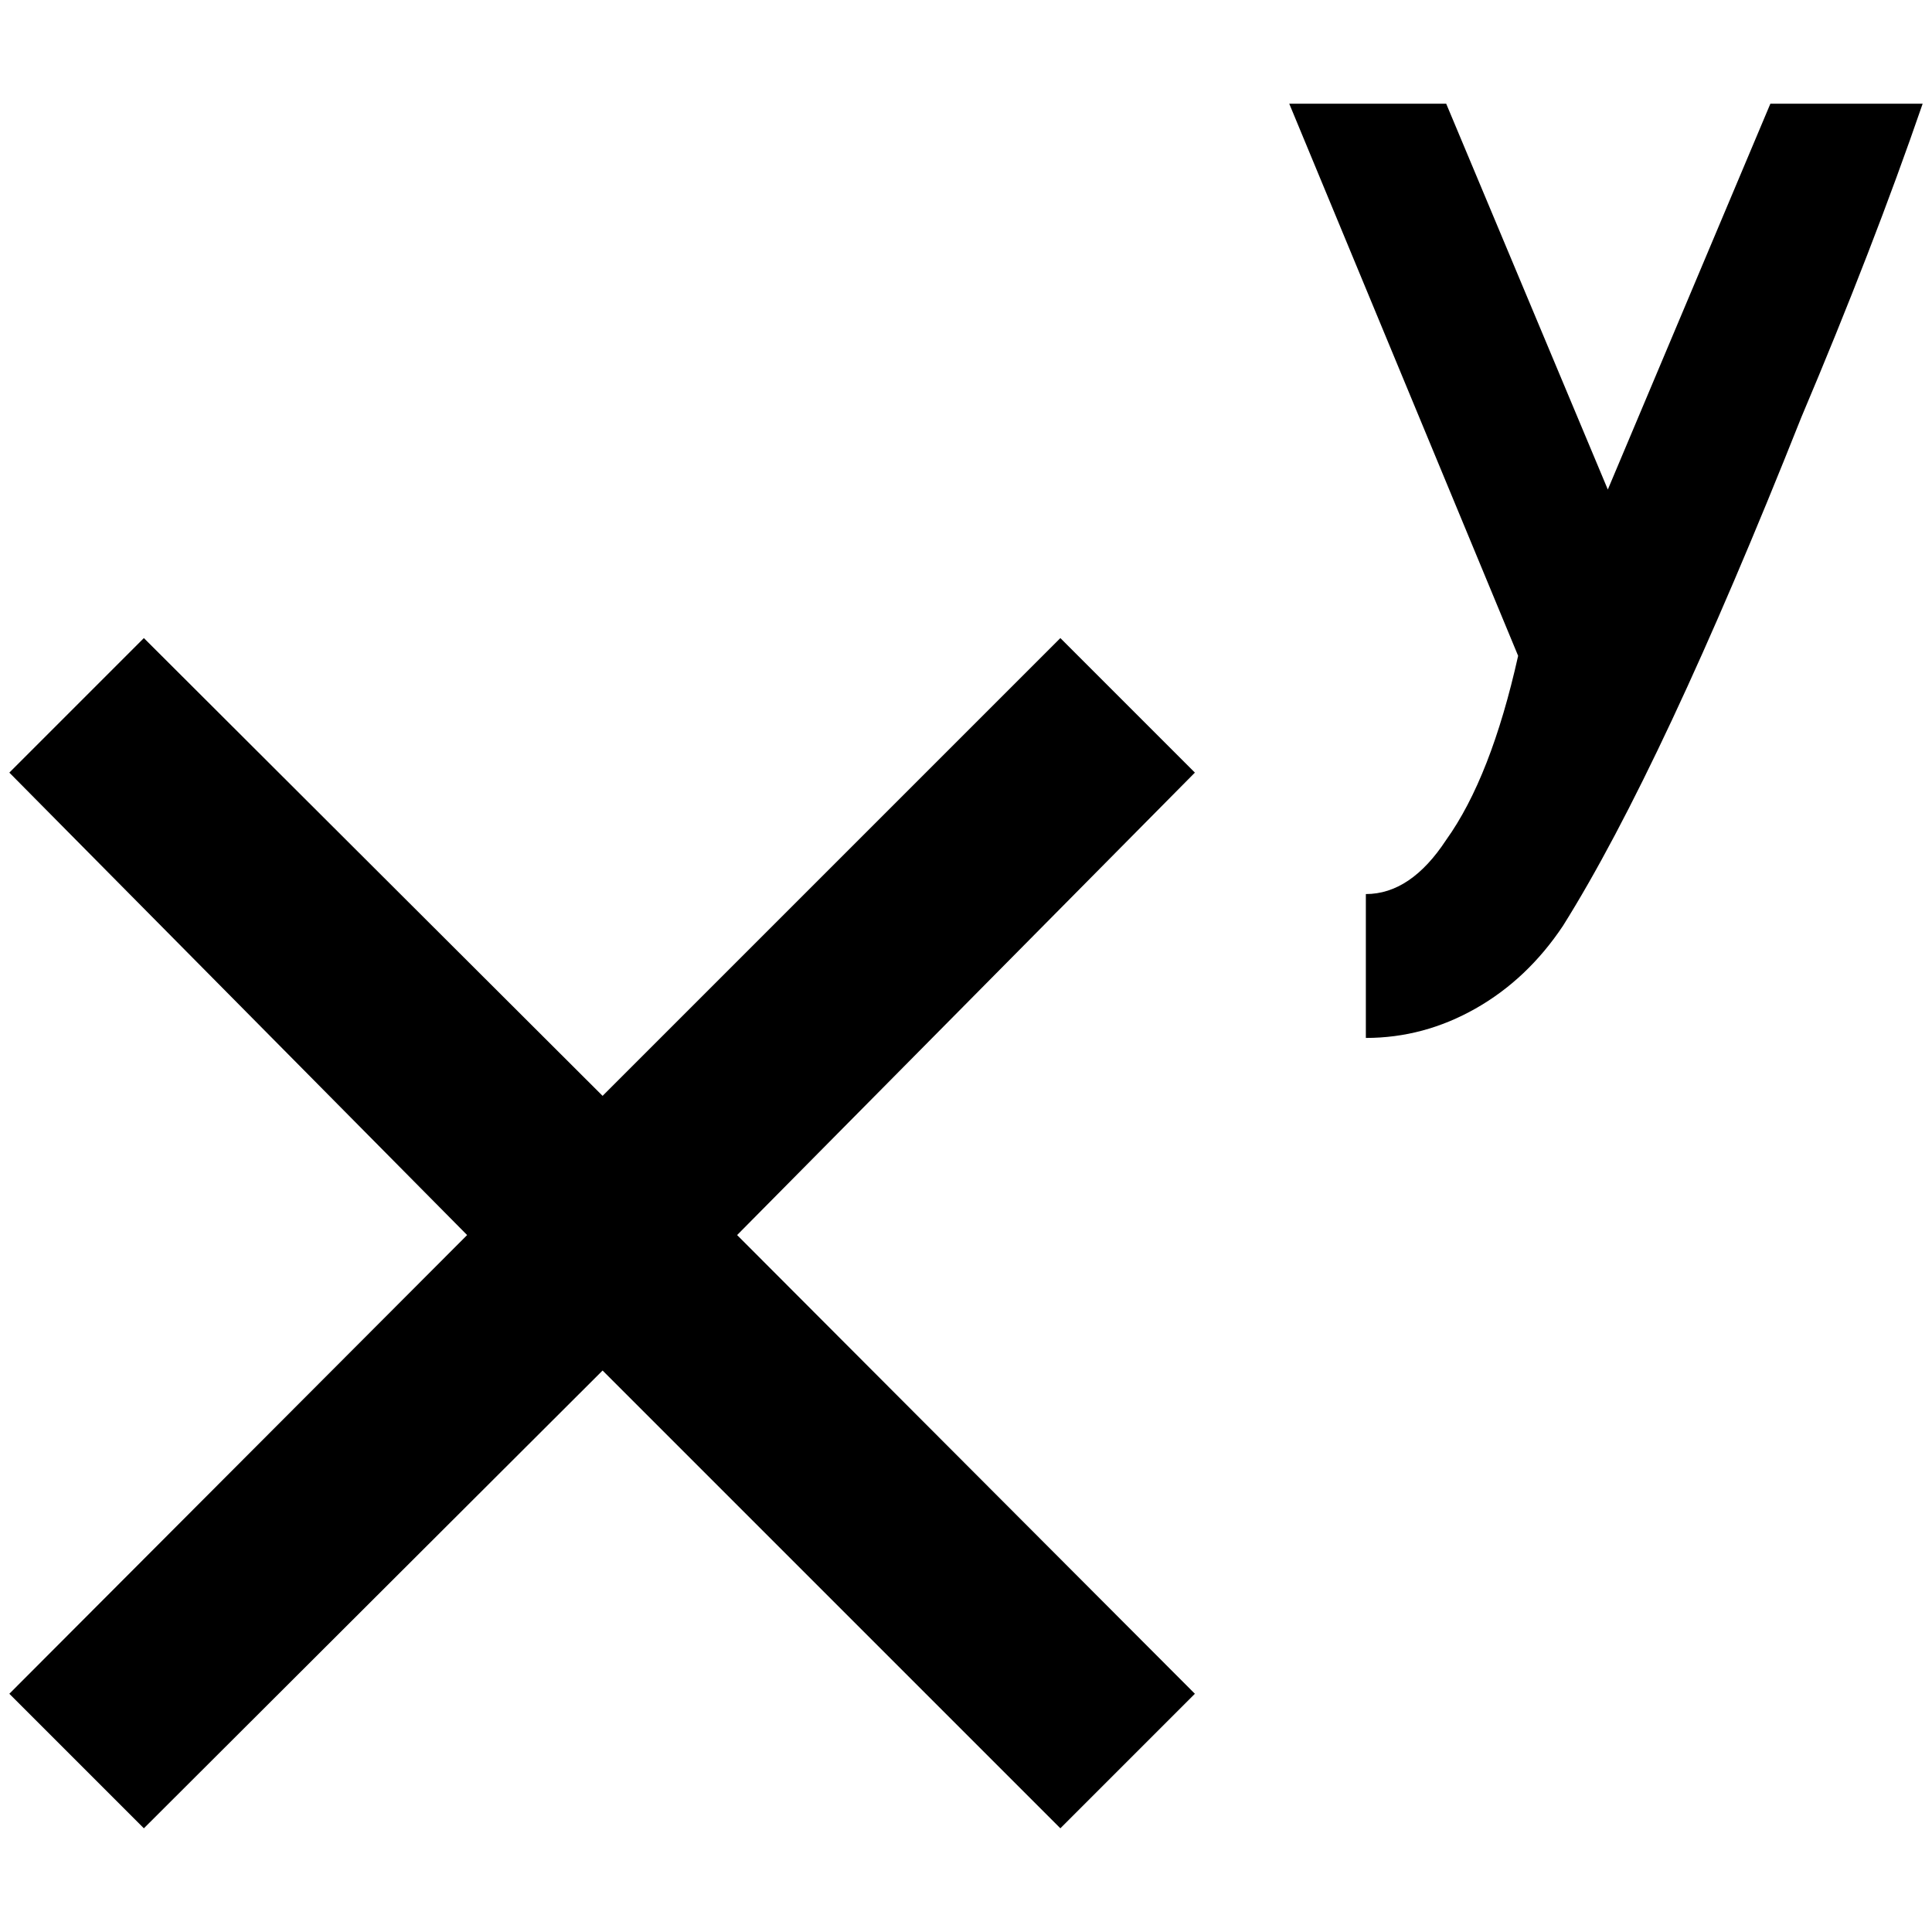 <?xml version="1.0" standalone="no"?>
<!DOCTYPE svg PUBLIC "-//W3C//DTD SVG 1.1//EN" "http://www.w3.org/Graphics/SVG/1.1/DTD/svg11.dtd" >
<svg xmlns="http://www.w3.org/2000/svg" xmlns:xlink="http://www.w3.org/1999/xlink" version="1.1" width="2048" height="2048" viewBox="-10 0 2068 2048">
   <path fill="currentColor"
d="M1370 101l245 591q-29 130 -77 197q-38 58 -86 58v154q62 0 117.5 -31.5t93.5 -88.5q106 -169 255 -544q77 -182 130 -336h-163l-174 413l-173 -413h-168zM144 673l-144 144l490 495l-490 491l144 144l491 -490l490 490l144 -144l-490 -491l490 -495l-144 -144l-490 490z
" />
</svg>
